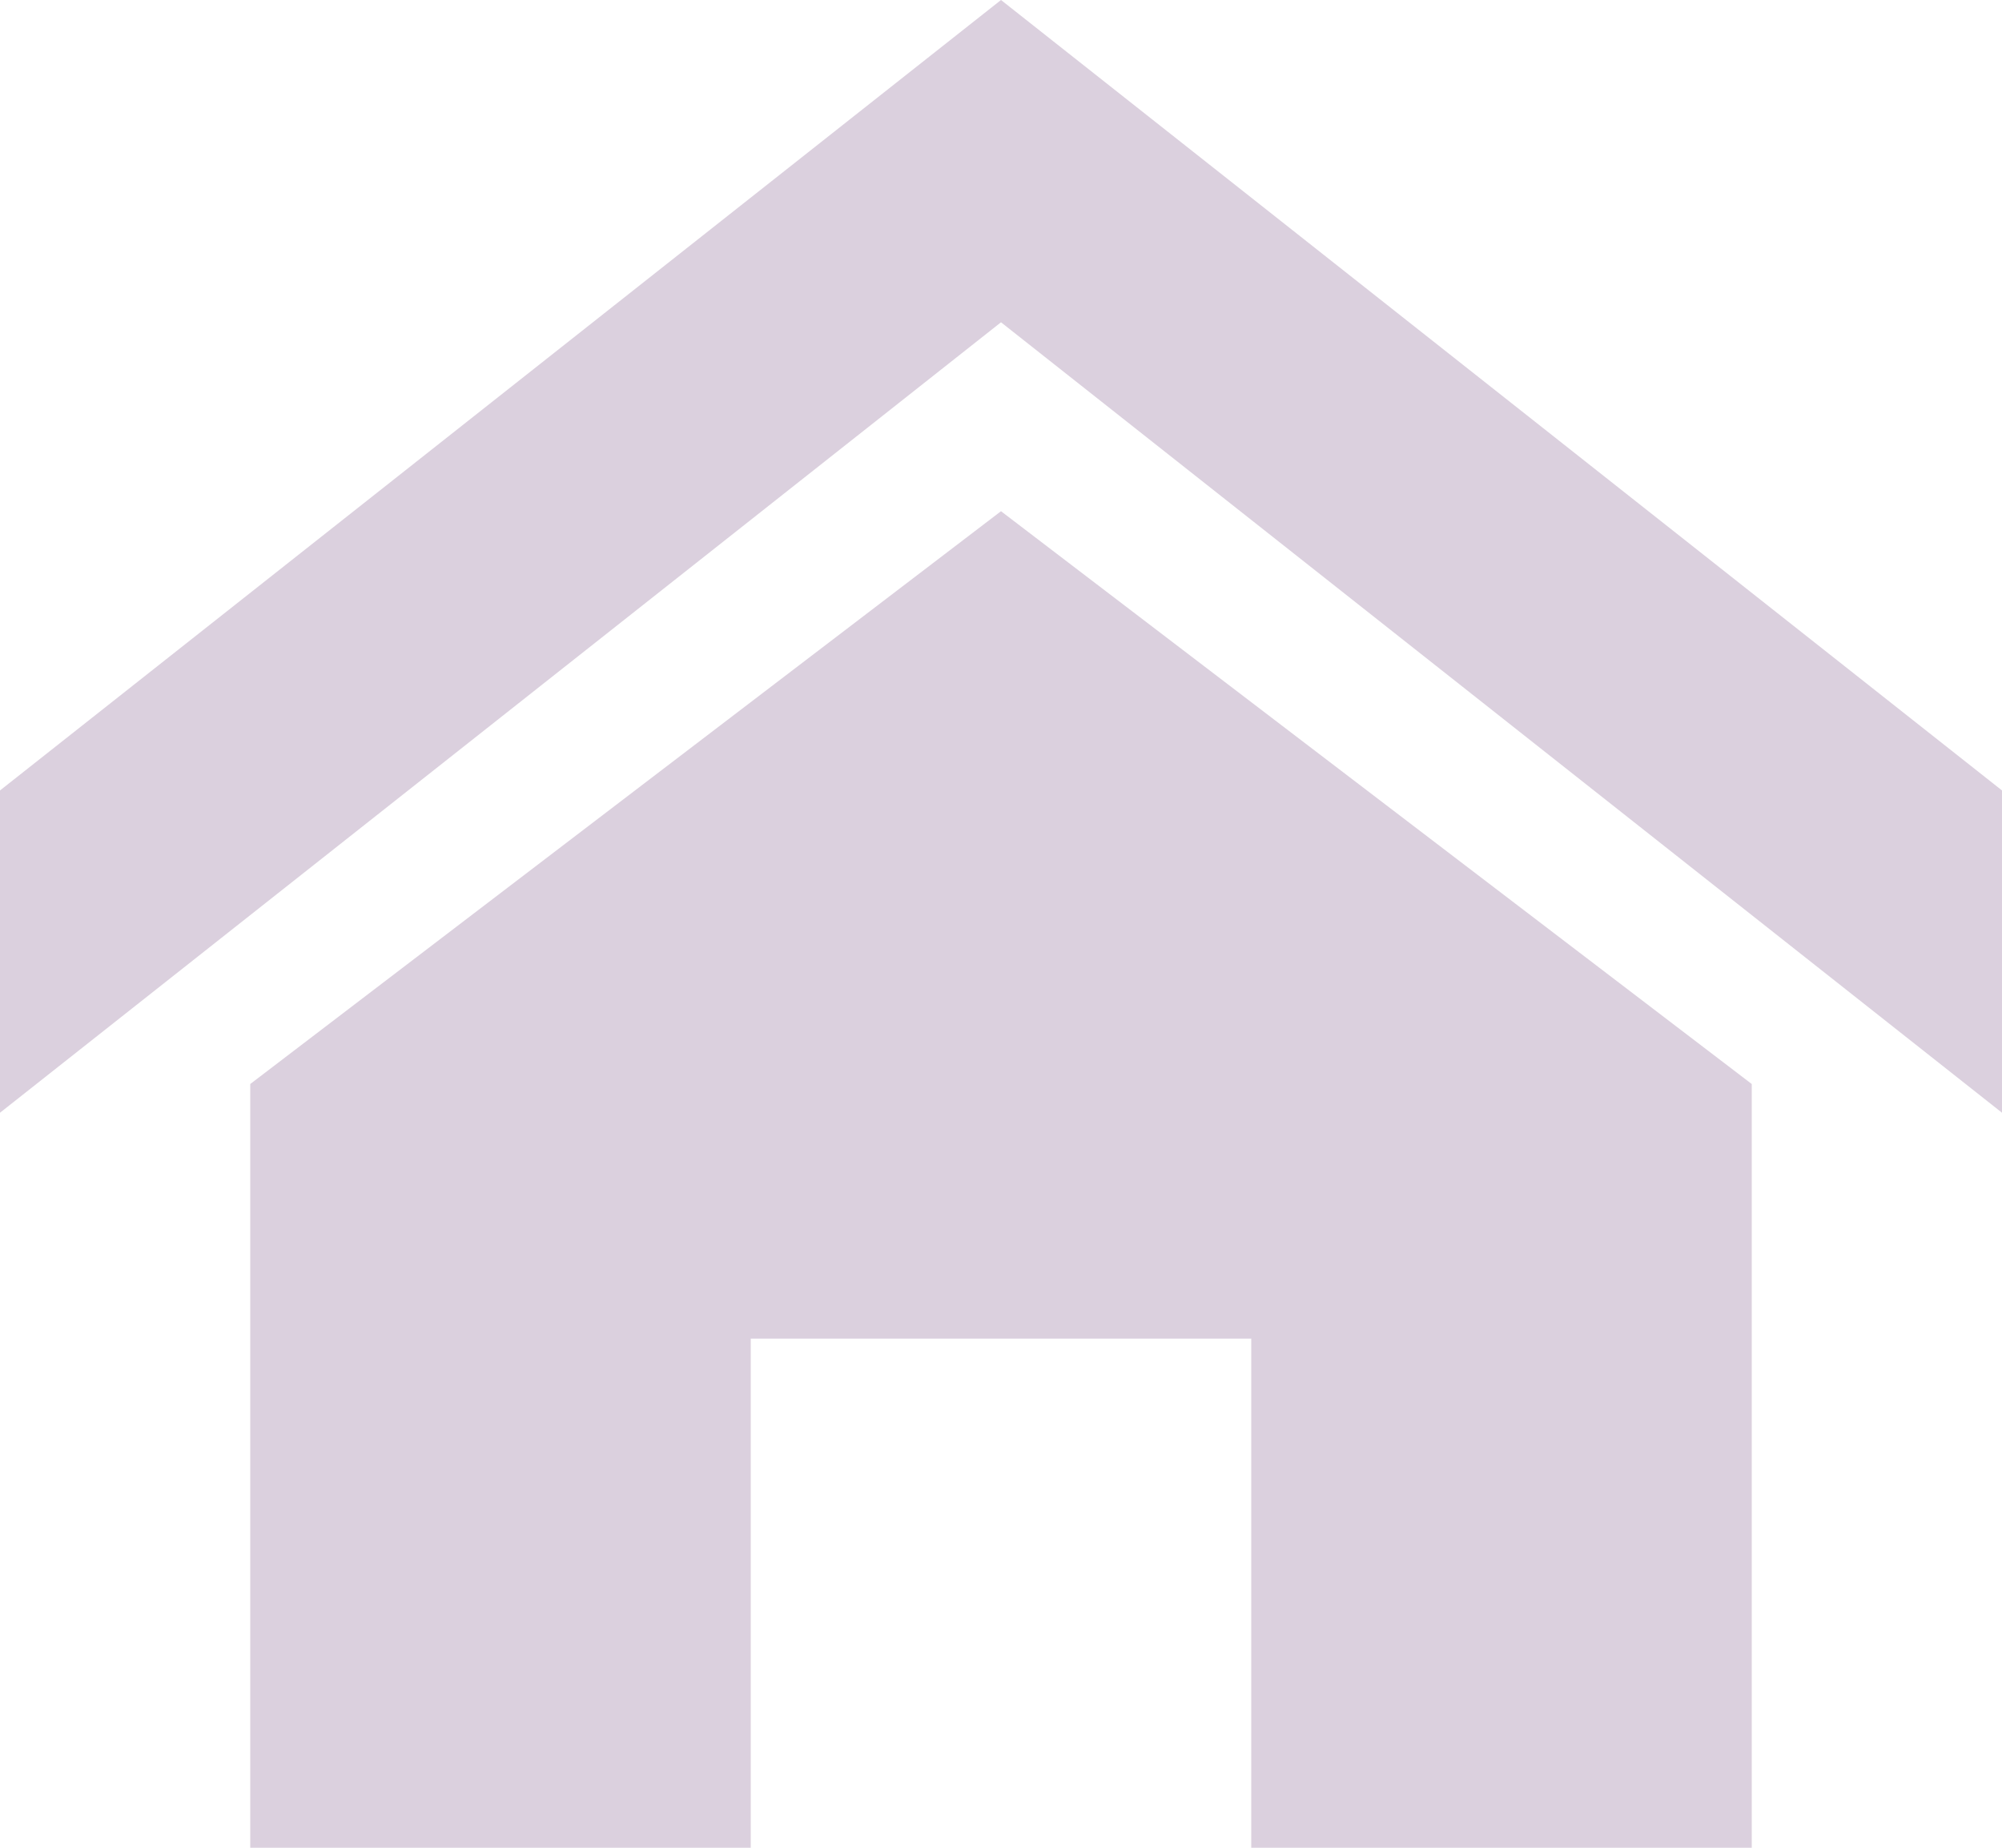 <svg xmlns="http://www.w3.org/2000/svg" width="26" height="24" fill="none" viewBox="0 0 26 24"><g clip-path="url(#clip0_3455_6235)"><path fill="#DBD0DE" d="M26 14.453L13 4.186L0 14.453V10.267L13 0L26 10.267V14.453ZM22.75 14.08V24H16.25V17.387H9.75V24H3.25V14.08L13 6.64L22.75 14.08Z"/></g><defs><clipPath id="clip0_3455_6235"><rect width="26" height="24" fill="#fff"/></clipPath></defs></svg>